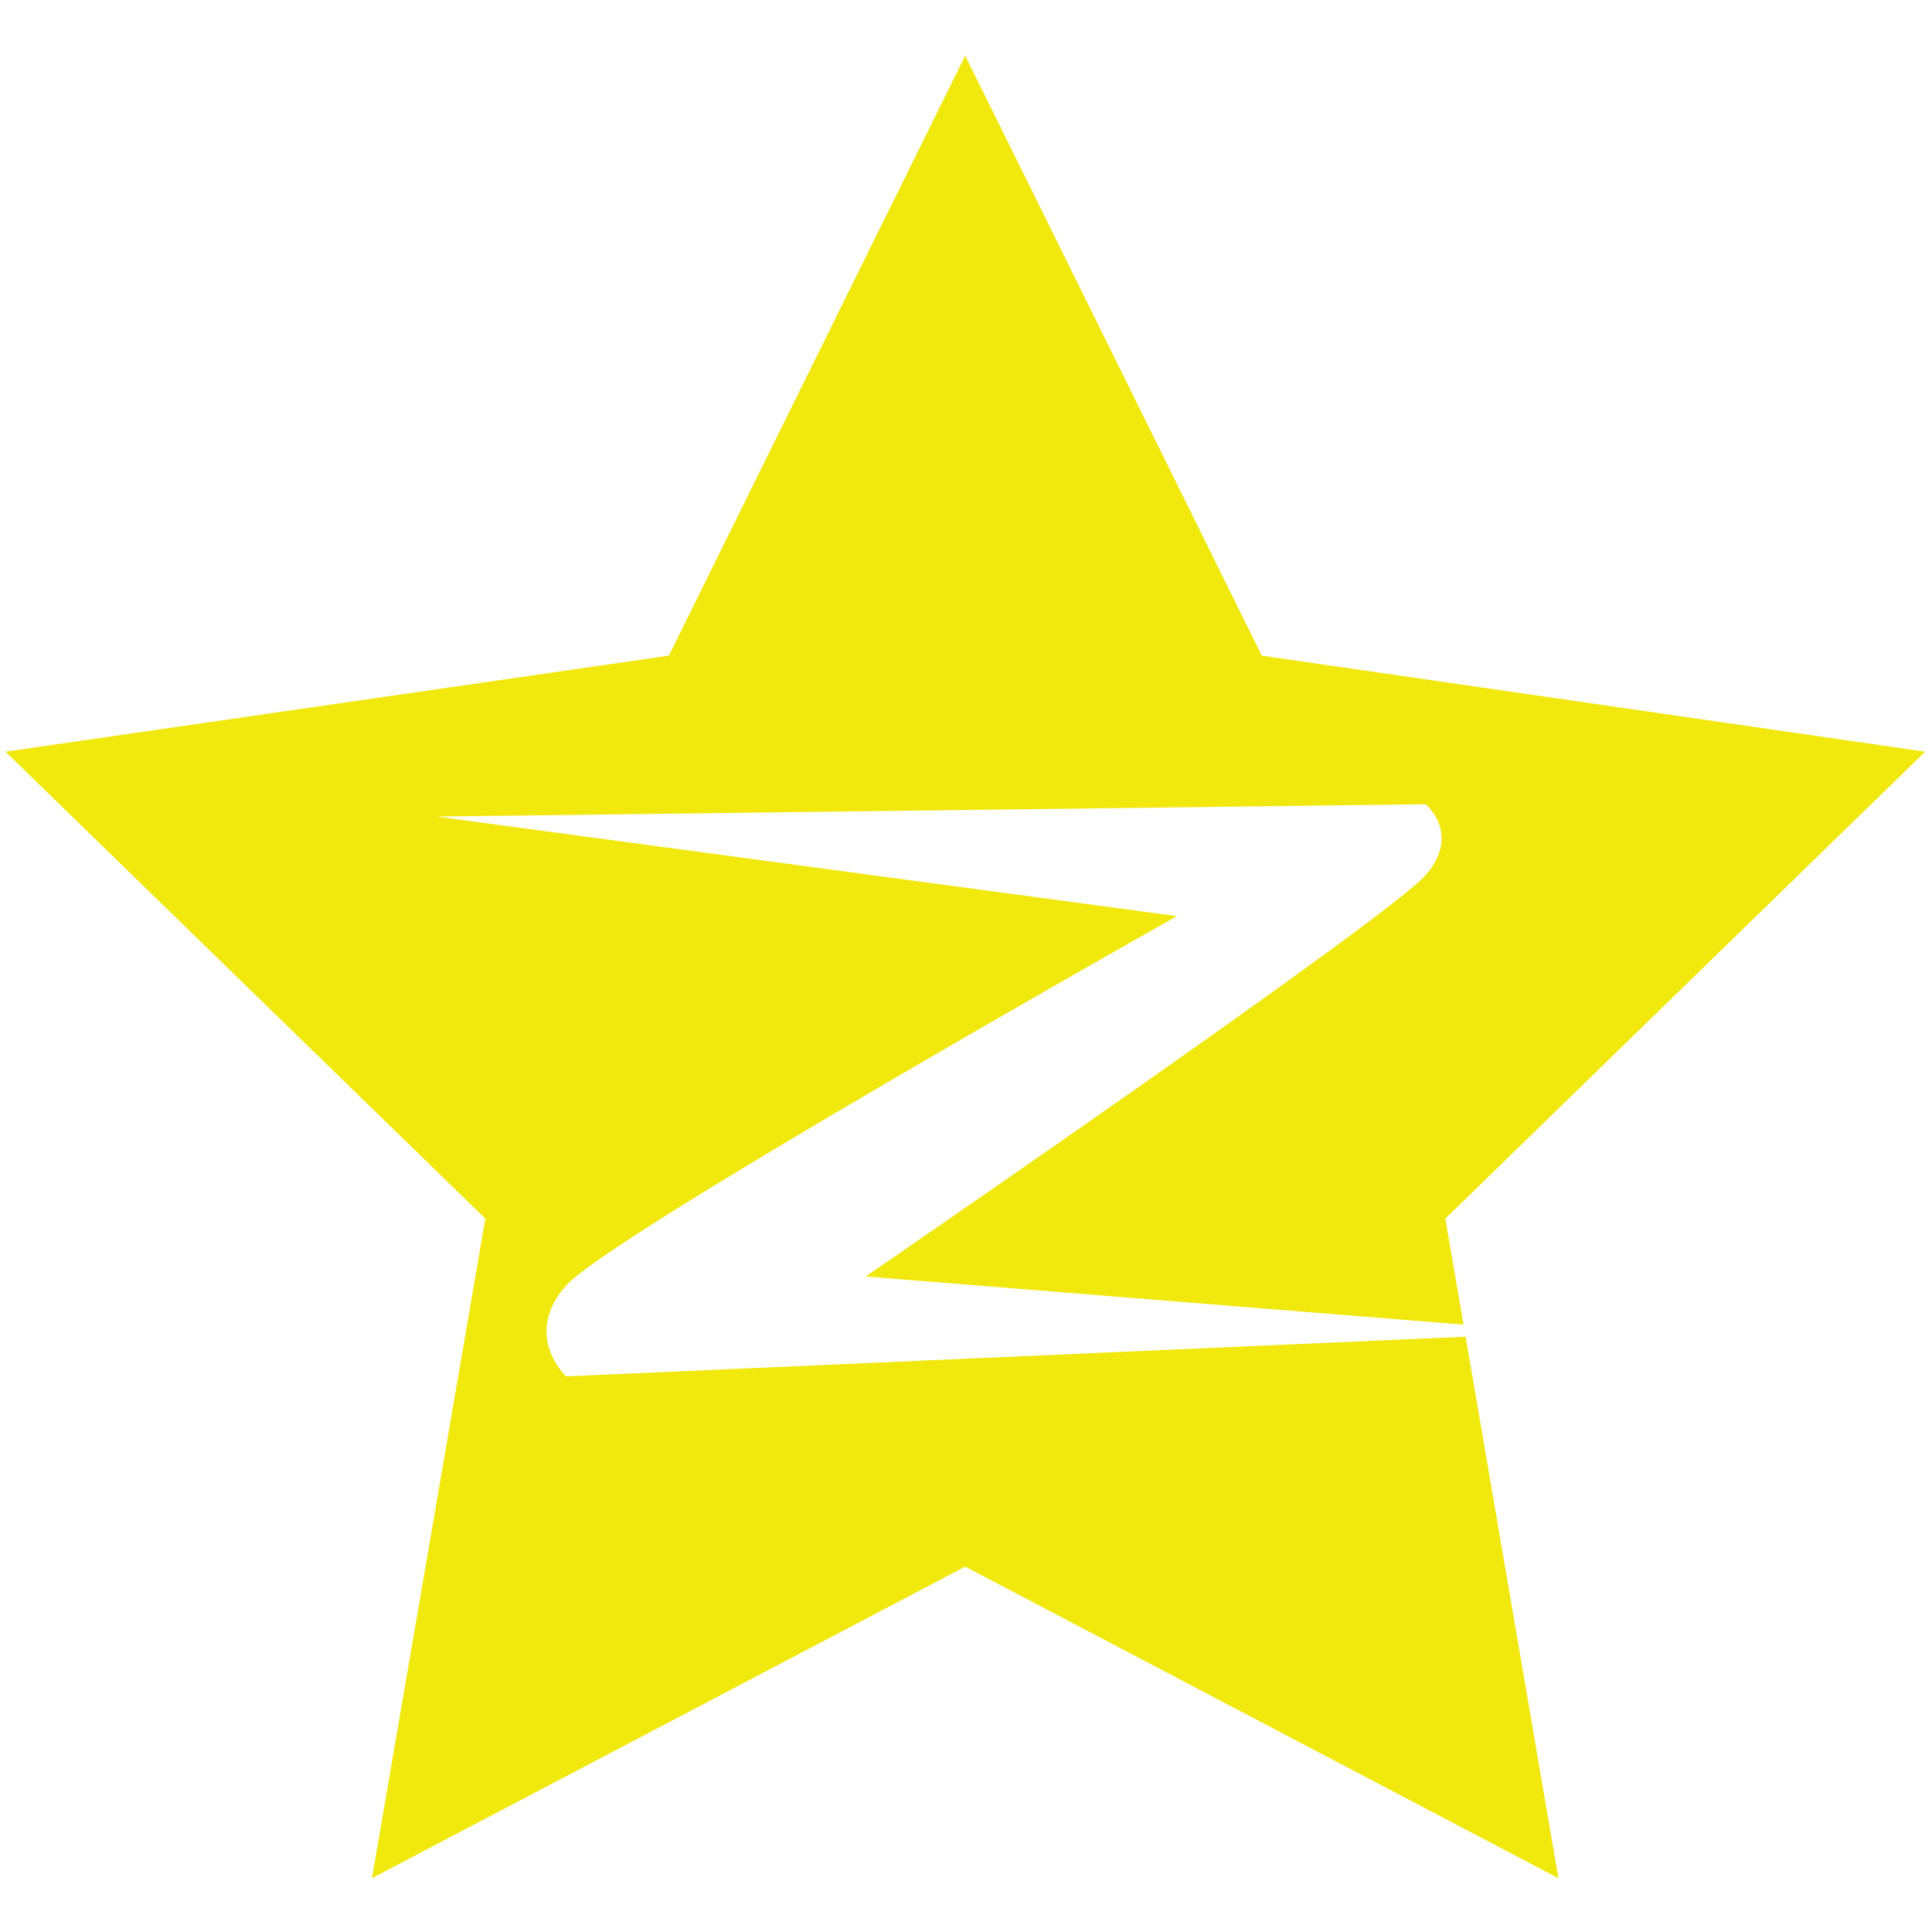 <?xml version="1.0" standalone="no"?><!DOCTYPE svg PUBLIC "-//W3C//DTD SVG 1.1//EN" "http://www.w3.org/Graphics/SVG/1.1/DTD/svg11.dtd"><svg t="1603105088318" class="icon" viewBox="0 0 1024 1024" version="1.1" xmlns="http://www.w3.org/2000/svg" p-id="7207" data-spm-anchor-id="a313x.7781069.0.i5" width="32" height="32" xmlns:xlink="http://www.w3.org/1999/xlink"><defs><style type="text/css"></style></defs><path d="M458.803 676.562l316.913 25.523-9.651-56.187 254.341-247.496-351.626-50.898-157.21-318.003-157.056 318.003L2.888 398.403l254.341 247.496-60.083 349.599 314.424-165.151 314.424 165.151-49.183-287.032-476.774 21.012s-23.352-21.796 0-48.097c23.347-26.619 323.763-195.82 323.763-195.82L231.388 432.804l524.252-6.538s18.99 15.724 0 37.514c-18.371 21.791-296.837 212.782-296.837 212.782z" fill="#f1e80e" p-id="7208"></path></svg>